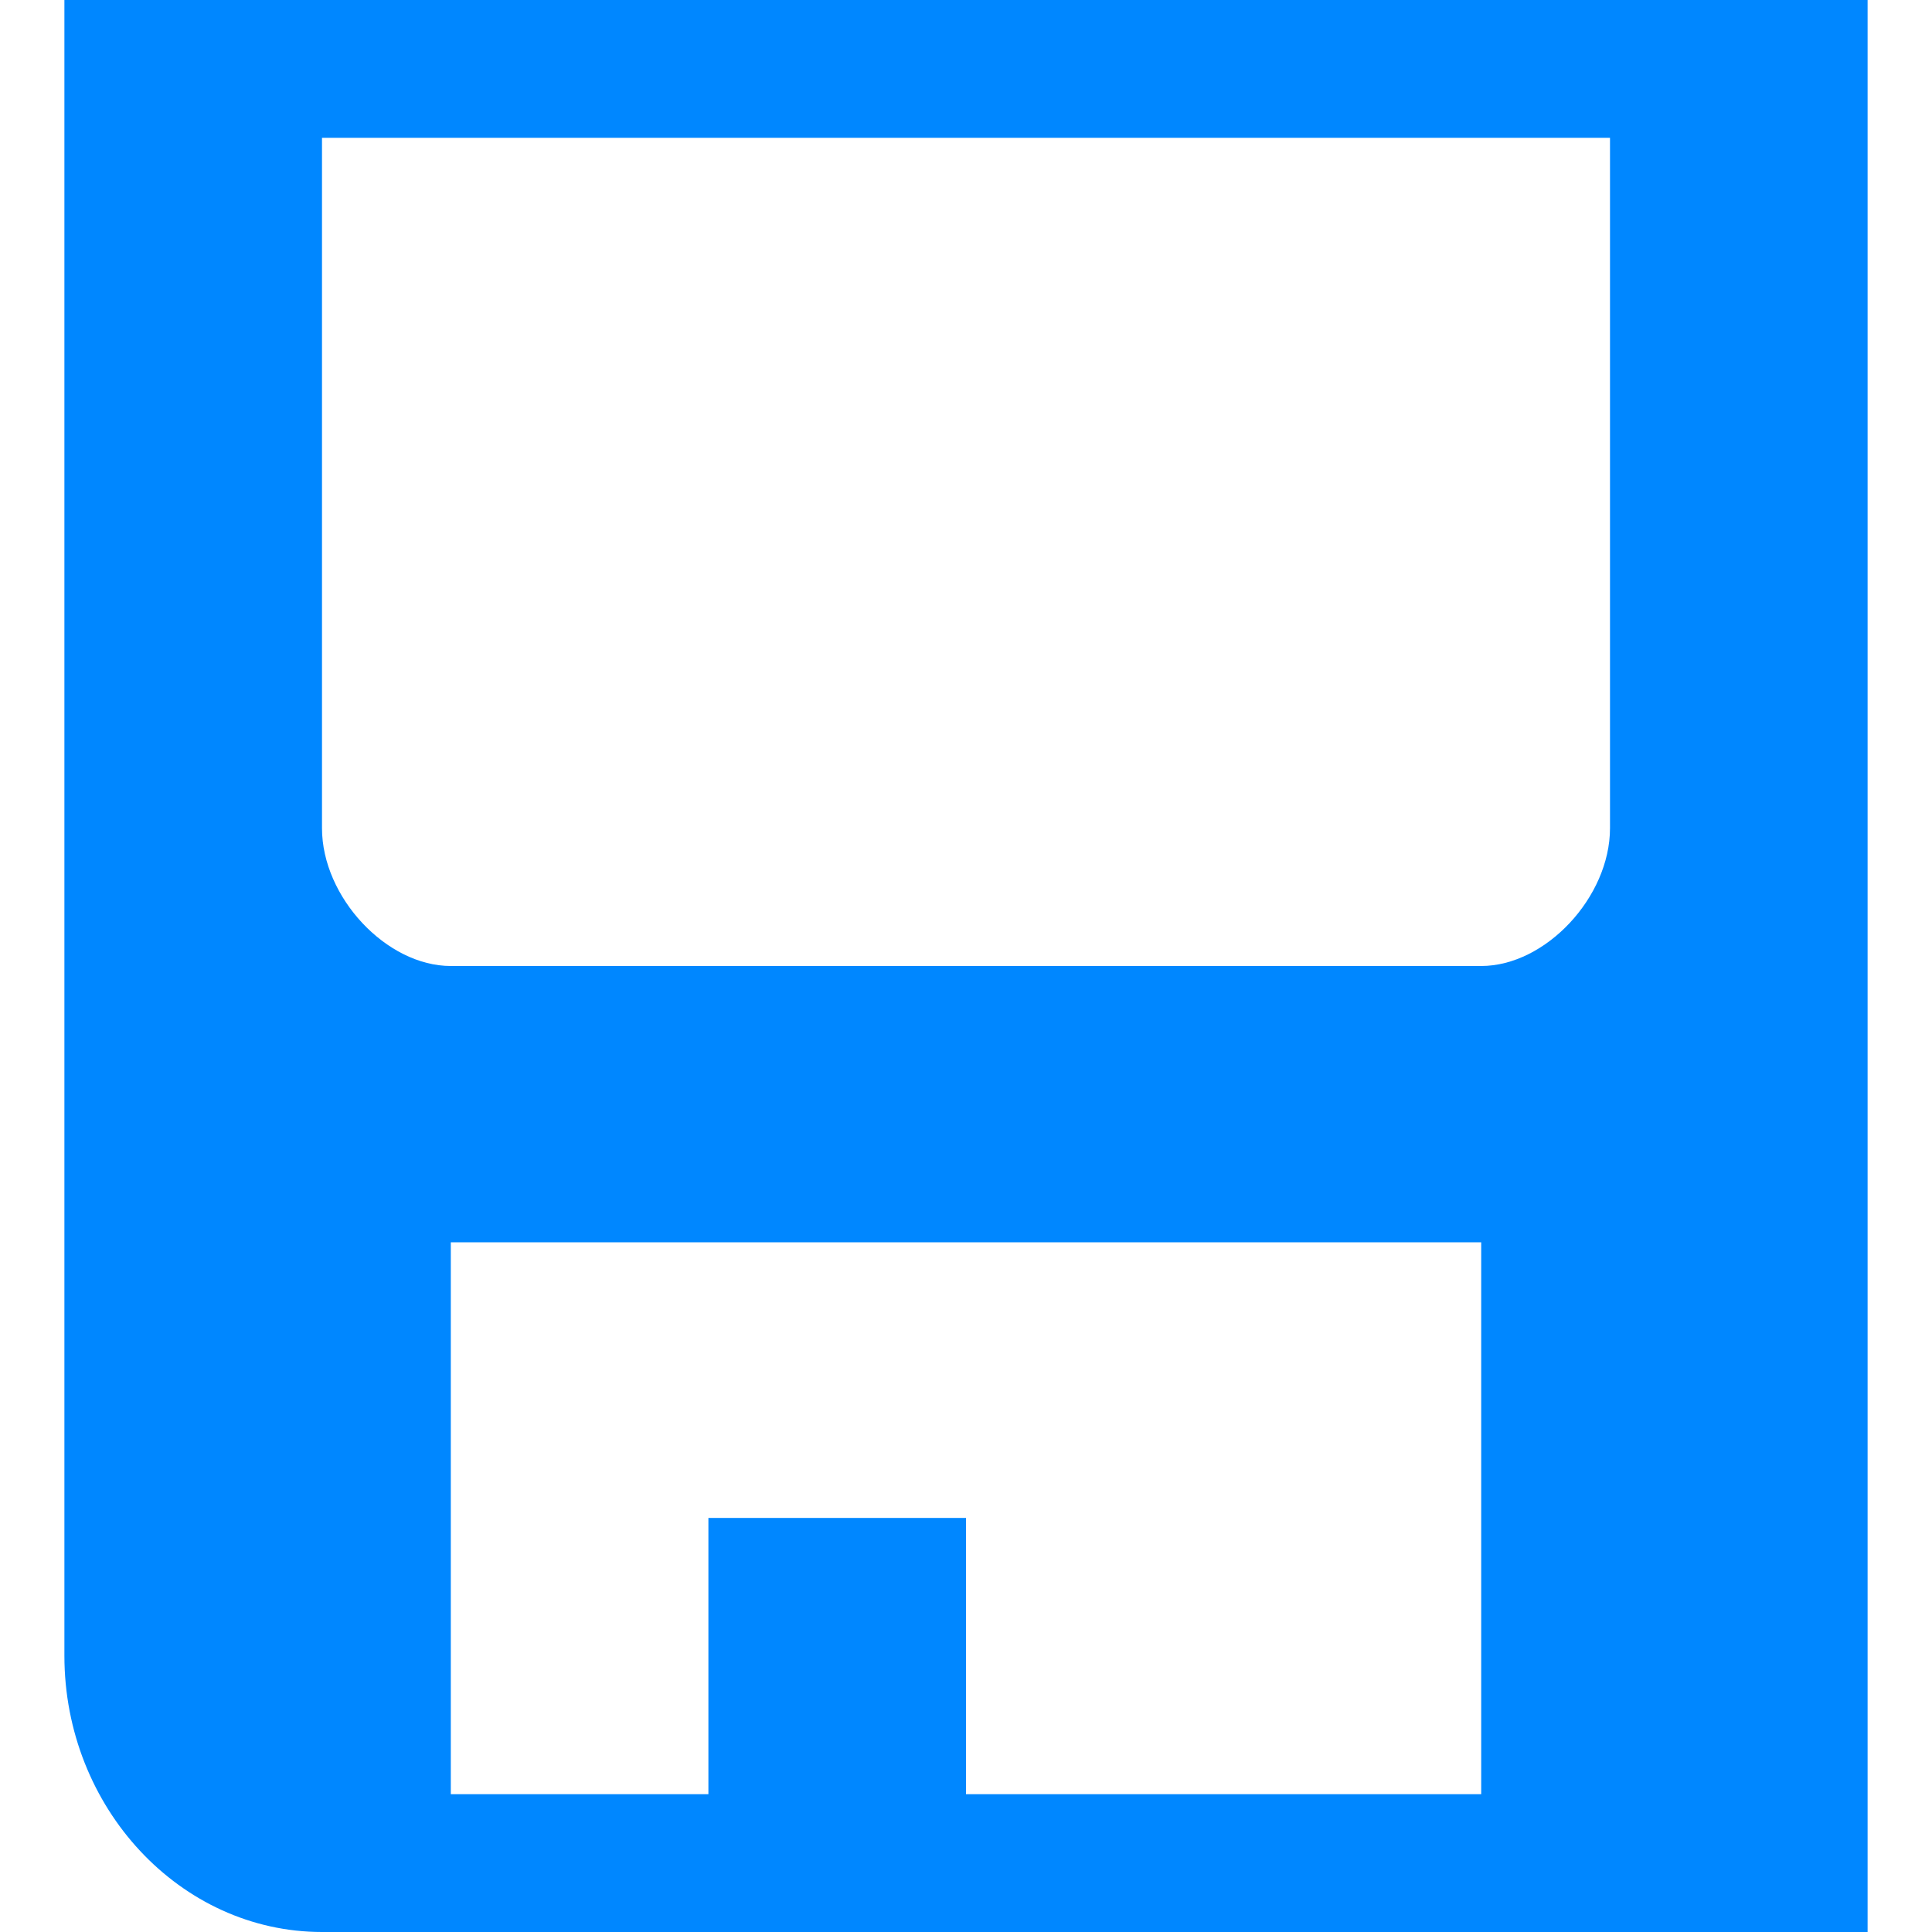 <?xml version="1.0" standalone="no"?><!DOCTYPE svg PUBLIC "-//W3C//DTD SVG 1.1//EN" "http://www.w3.org/Graphics/SVG/1.1/DTD/svg11.dtd"><svg t="1687849840655" class="icon" viewBox="0 0 1024 1024" version="1.1" xmlns="http://www.w3.org/2000/svg" p-id="892" xmlns:xlink="http://www.w3.org/1999/xlink" width="200" height="200"><path d="M34.133 0v877.568C34.133 958.123 95.573 1024 170.667 1024h819.2V0H34.133z m750.933 950.955h-273.067v-146.432h-136.533v146.432H238.933v-292.523h546.133v292.523z m68.267-512c0 36.523-34.133 73.045-68.267 73.045H238.933c-34.133 0-68.267-36.523-68.267-73.045V73.045h682.667v365.909z m0 0" fill="#0087FF" p-id="893"></path></svg>